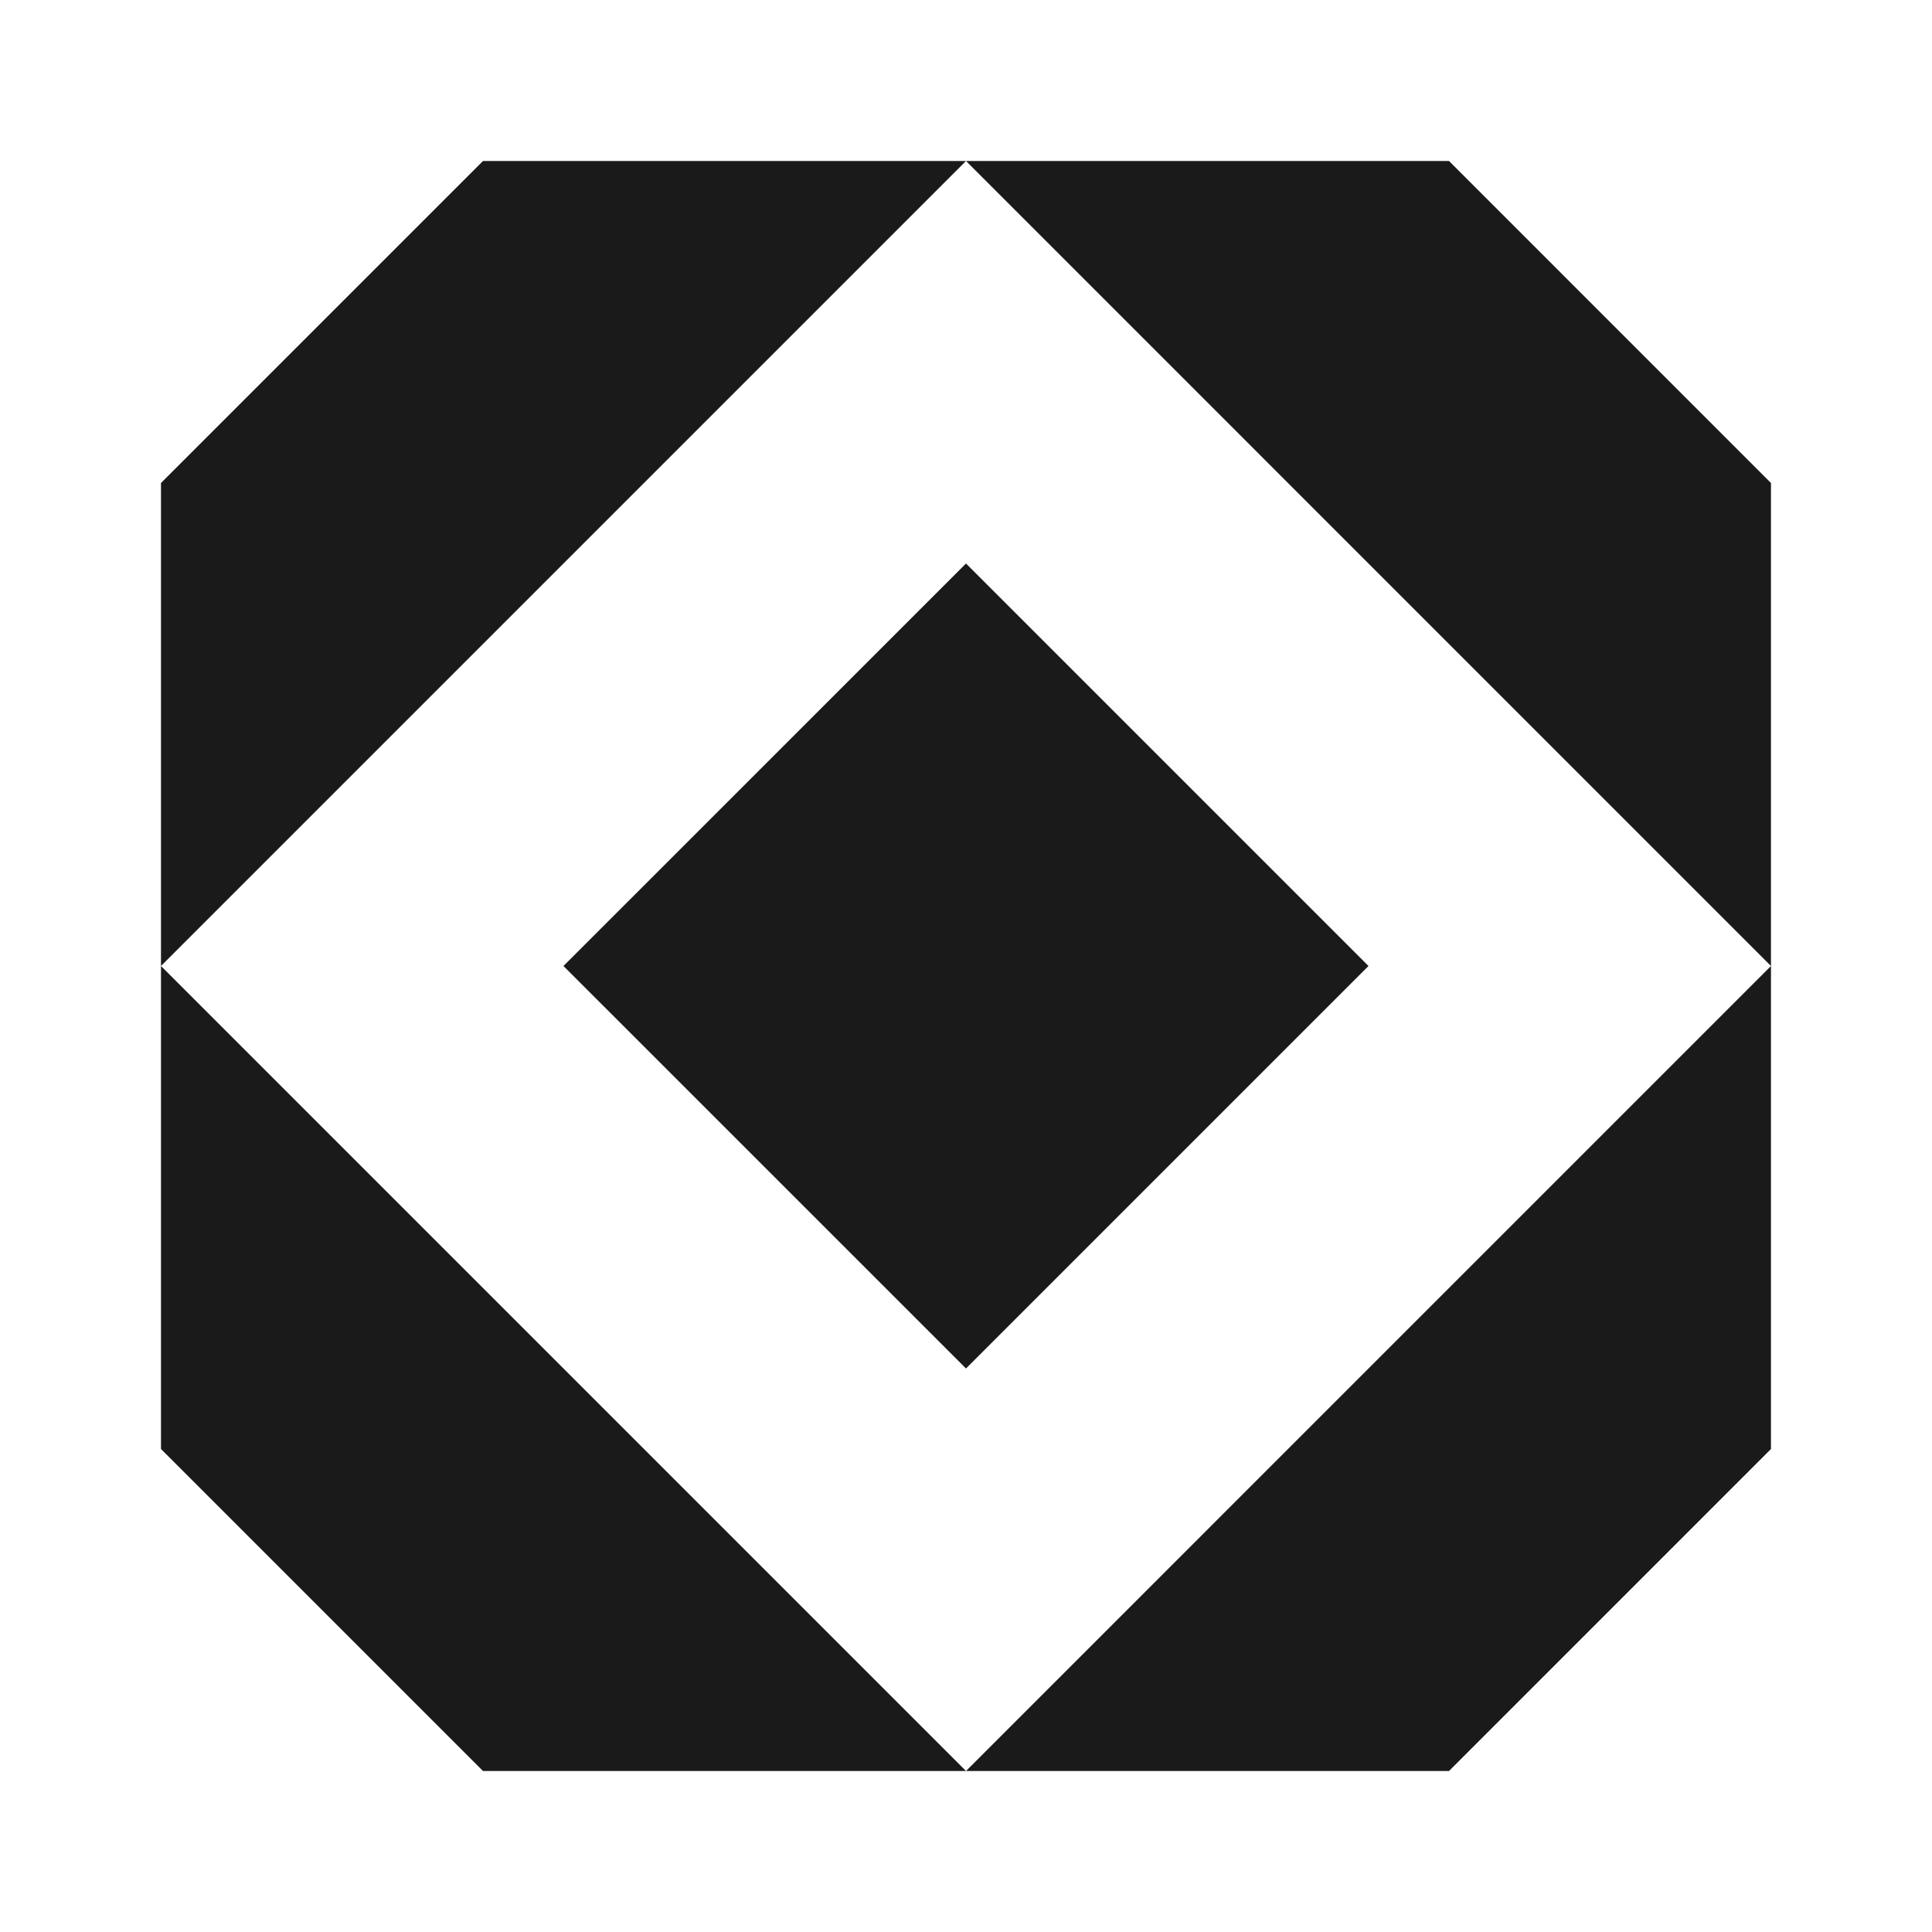 <svg width="40" height="40" viewBox="0 0 40 40" fill="none" xmlns="http://www.w3.org/2000/svg">
<path d="M11.666 20L20 11.667L28.333 20L20 28.333L11.666 20Z" fill="#1A1A1A"/>
<path d="M36.666 10V20L20 3.333H30L36.666 10Z" fill="#1A1A1A"/>
<path d="M36.666 30V20L20 36.667H30L36.666 30Z" fill="#1A1A1A"/>
<path d="M3.333 30V20L20 36.667H10L3.333 30Z" fill="#1A1A1A"/>
<path d="M3.333 10V20L20 3.333H10L3.333 10Z" fill="#1A1A1A"/>
</svg>
